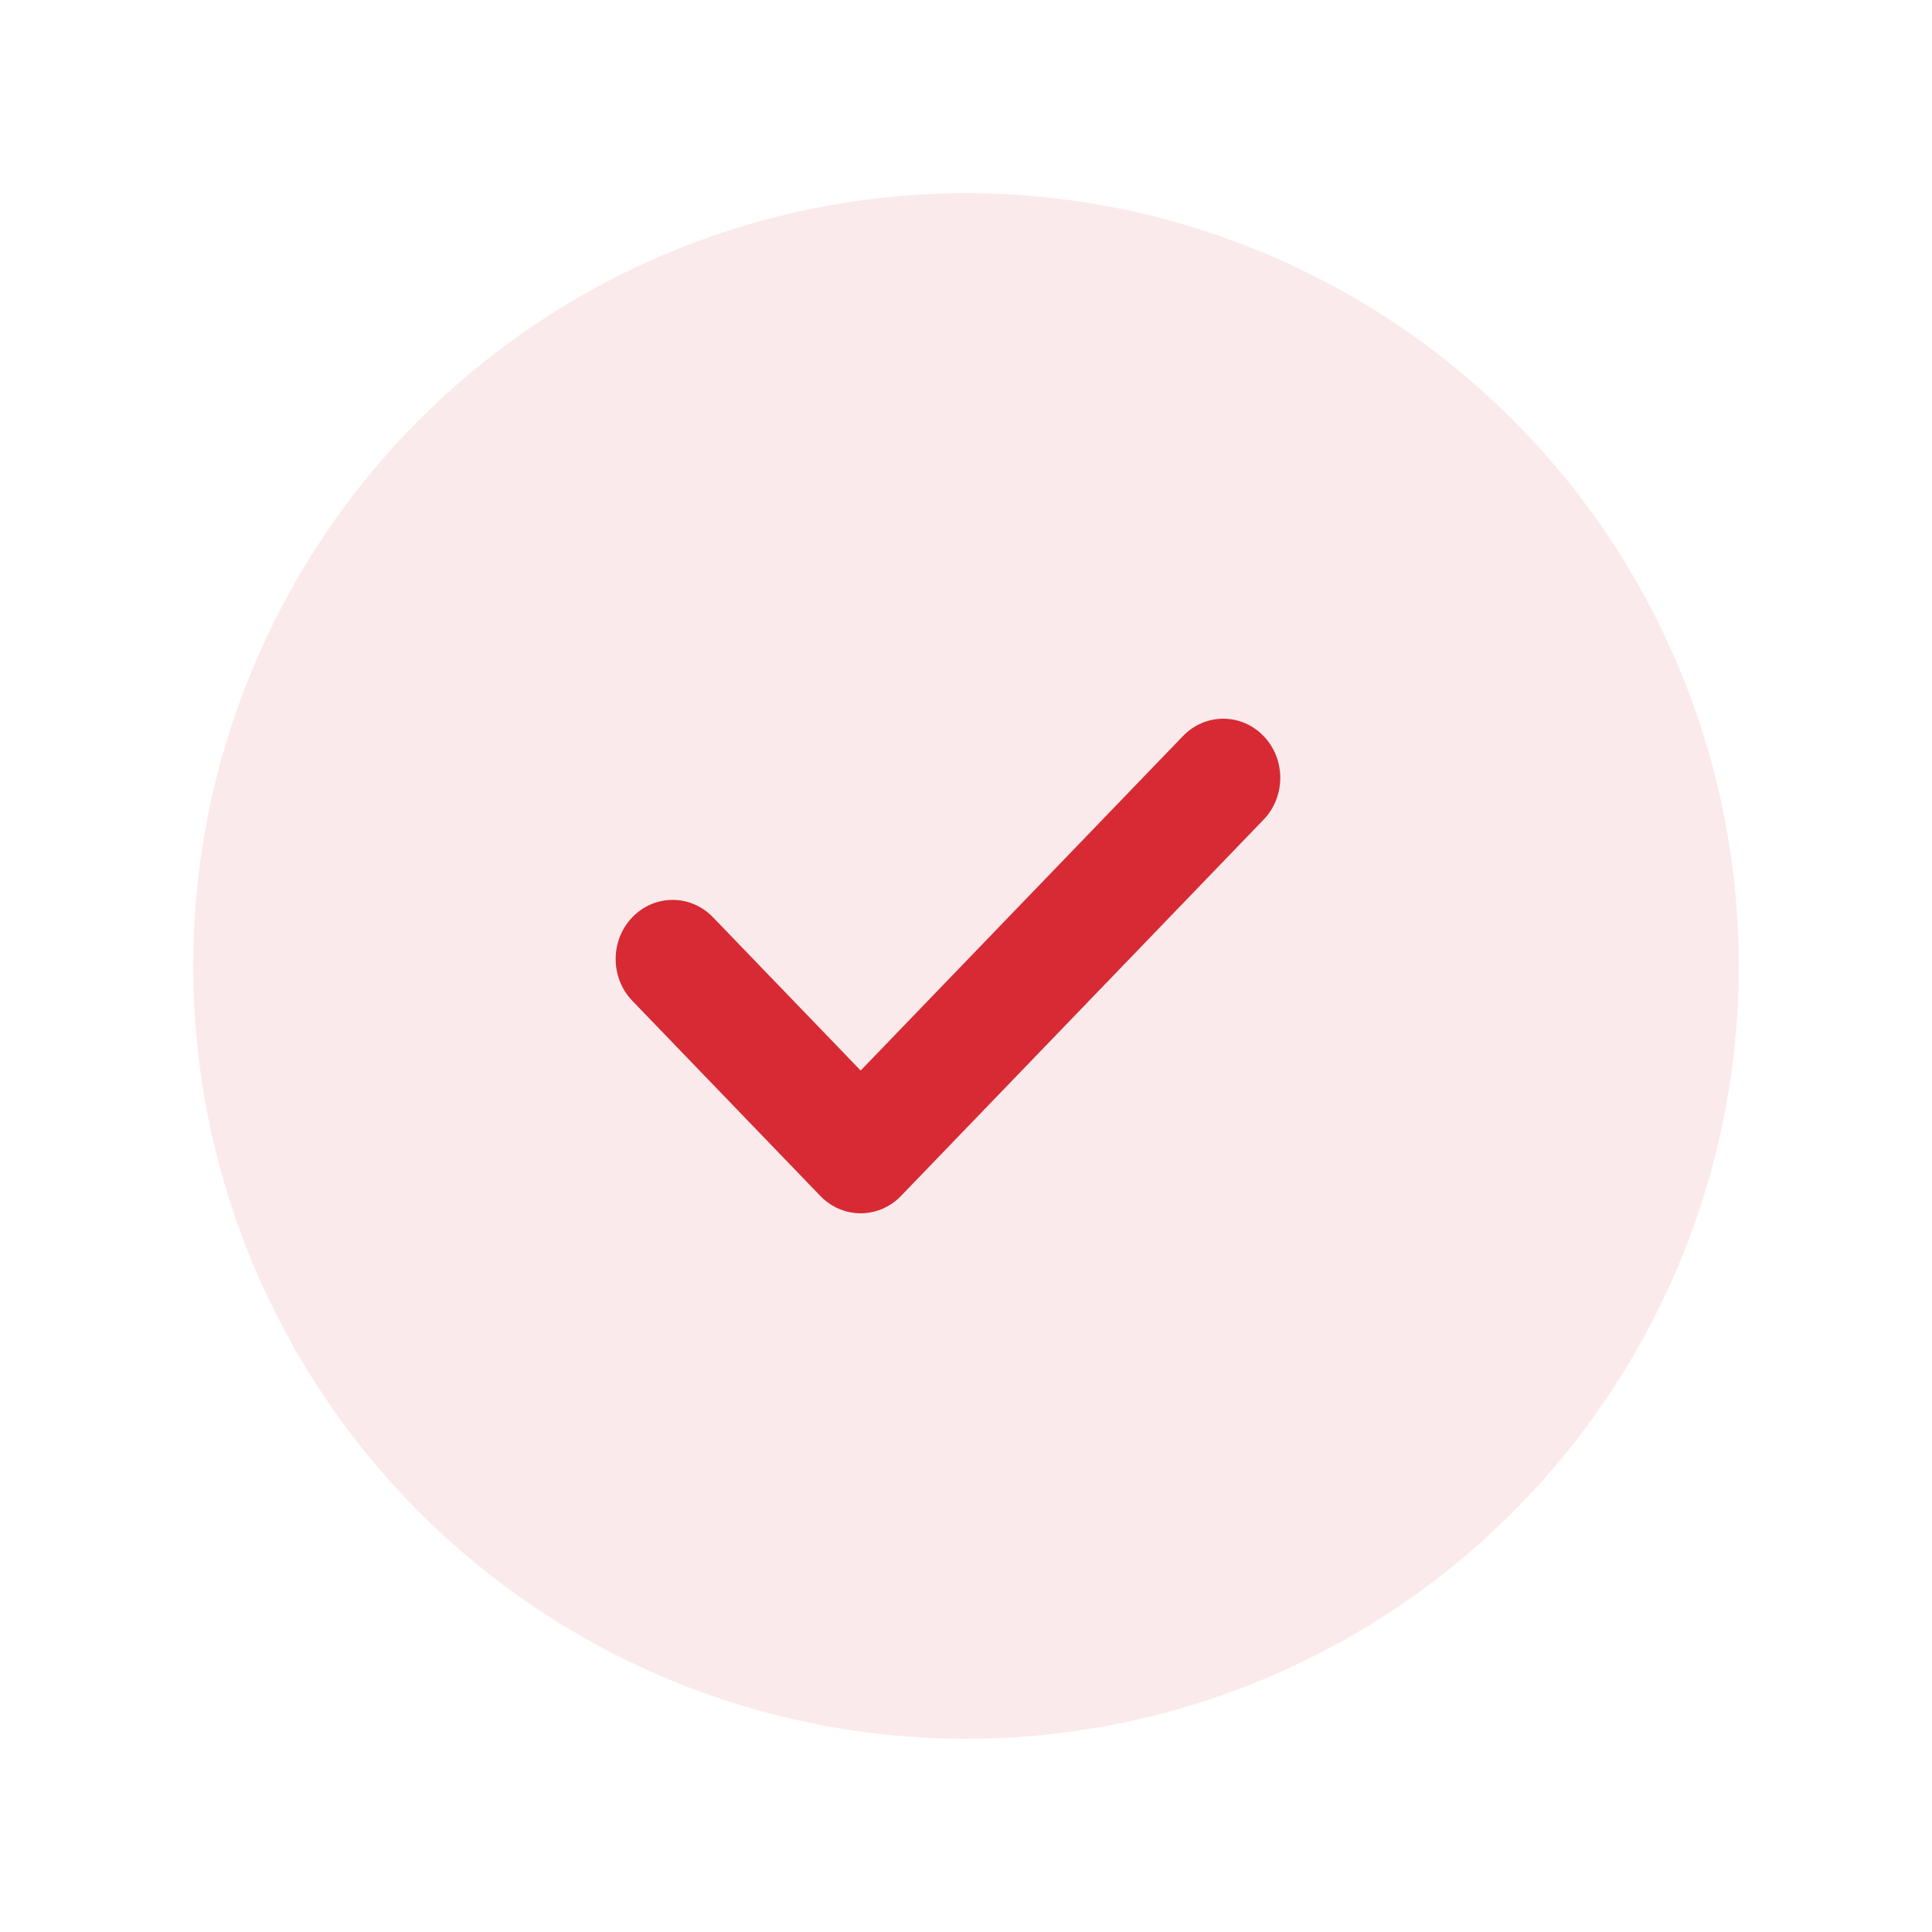 <svg width="150" height="150" viewBox="0 0 150 150" fill="none" xmlns="http://www.w3.org/2000/svg">
<g opacity="0.1" filter="url(#filter0_d_219_9617)">
<circle cx="73" cy="72" r="60" fill="#D72A34"/>
</g>
<g filter="url(#filter1_d_219_9617)">
<path d="M91.848 54.145L66.822 80.116L55.352 68.213C53.624 66.42 50.823 66.419 49.096 68.212C47.368 70.005 47.368 72.912 49.096 74.705L63.693 89.855C64.523 90.716 65.648 91.2 66.821 91.2C66.822 91.2 66.821 91.2 66.822 91.2C67.995 91.2 69.12 90.716 69.95 89.856L98.104 60.638C99.832 58.845 99.832 55.938 98.104 54.145C96.376 52.352 93.575 52.352 91.848 54.145Z" fill="#D72A34"/>
</g>
<defs>
<filter id="filter0_d_219_9617" x="0" y="0" width="150" height="150" filterUnits="userSpaceOnUse" color-interpolation-filters="sRGB">
<feFlood flood-opacity="0" result="BackgroundImageFix"/>
<feColorMatrix in="SourceAlpha" type="matrix" values="0 0 0 0 0 0 0 0 0 0 0 0 0 0 0 0 0 0 127 0" result="hardAlpha"/>
<feOffset dx="2" dy="3"/>
<feGaussianBlur stdDeviation="7.5"/>
<feColorMatrix type="matrix" values="0 0 0 0 0.251 0 0 0 0 0.275 0 0 0 0 0.322 0 0 0 0.05 0"/>
<feBlend mode="normal" in2="BackgroundImageFix" result="effect1_dropShadow_219_9617"/>
<feBlend mode="normal" in="SourceGraphic" in2="effect1_dropShadow_219_9617" result="shape"/>
</filter>
<filter id="filter1_d_219_9617" x="32.8" y="40.8" width="81.6" height="68.4" filterUnits="userSpaceOnUse" color-interpolation-filters="sRGB">
<feFlood flood-opacity="0" result="BackgroundImageFix"/>
<feColorMatrix in="SourceAlpha" type="matrix" values="0 0 0 0 0 0 0 0 0 0 0 0 0 0 0 0 0 0 127 0" result="hardAlpha"/>
<feOffset dy="3"/>
<feGaussianBlur stdDeviation="7.5"/>
<feColorMatrix type="matrix" values="0 0 0 0 0.788 0 0 0 0 0.084 0 0 0 0 0.125 0 0 0 0.2 0"/>
<feBlend mode="normal" in2="BackgroundImageFix" result="effect1_dropShadow_219_9617"/>
<feBlend mode="normal" in="SourceGraphic" in2="effect1_dropShadow_219_9617" result="shape"/>
</filter>
</defs>
</svg>
